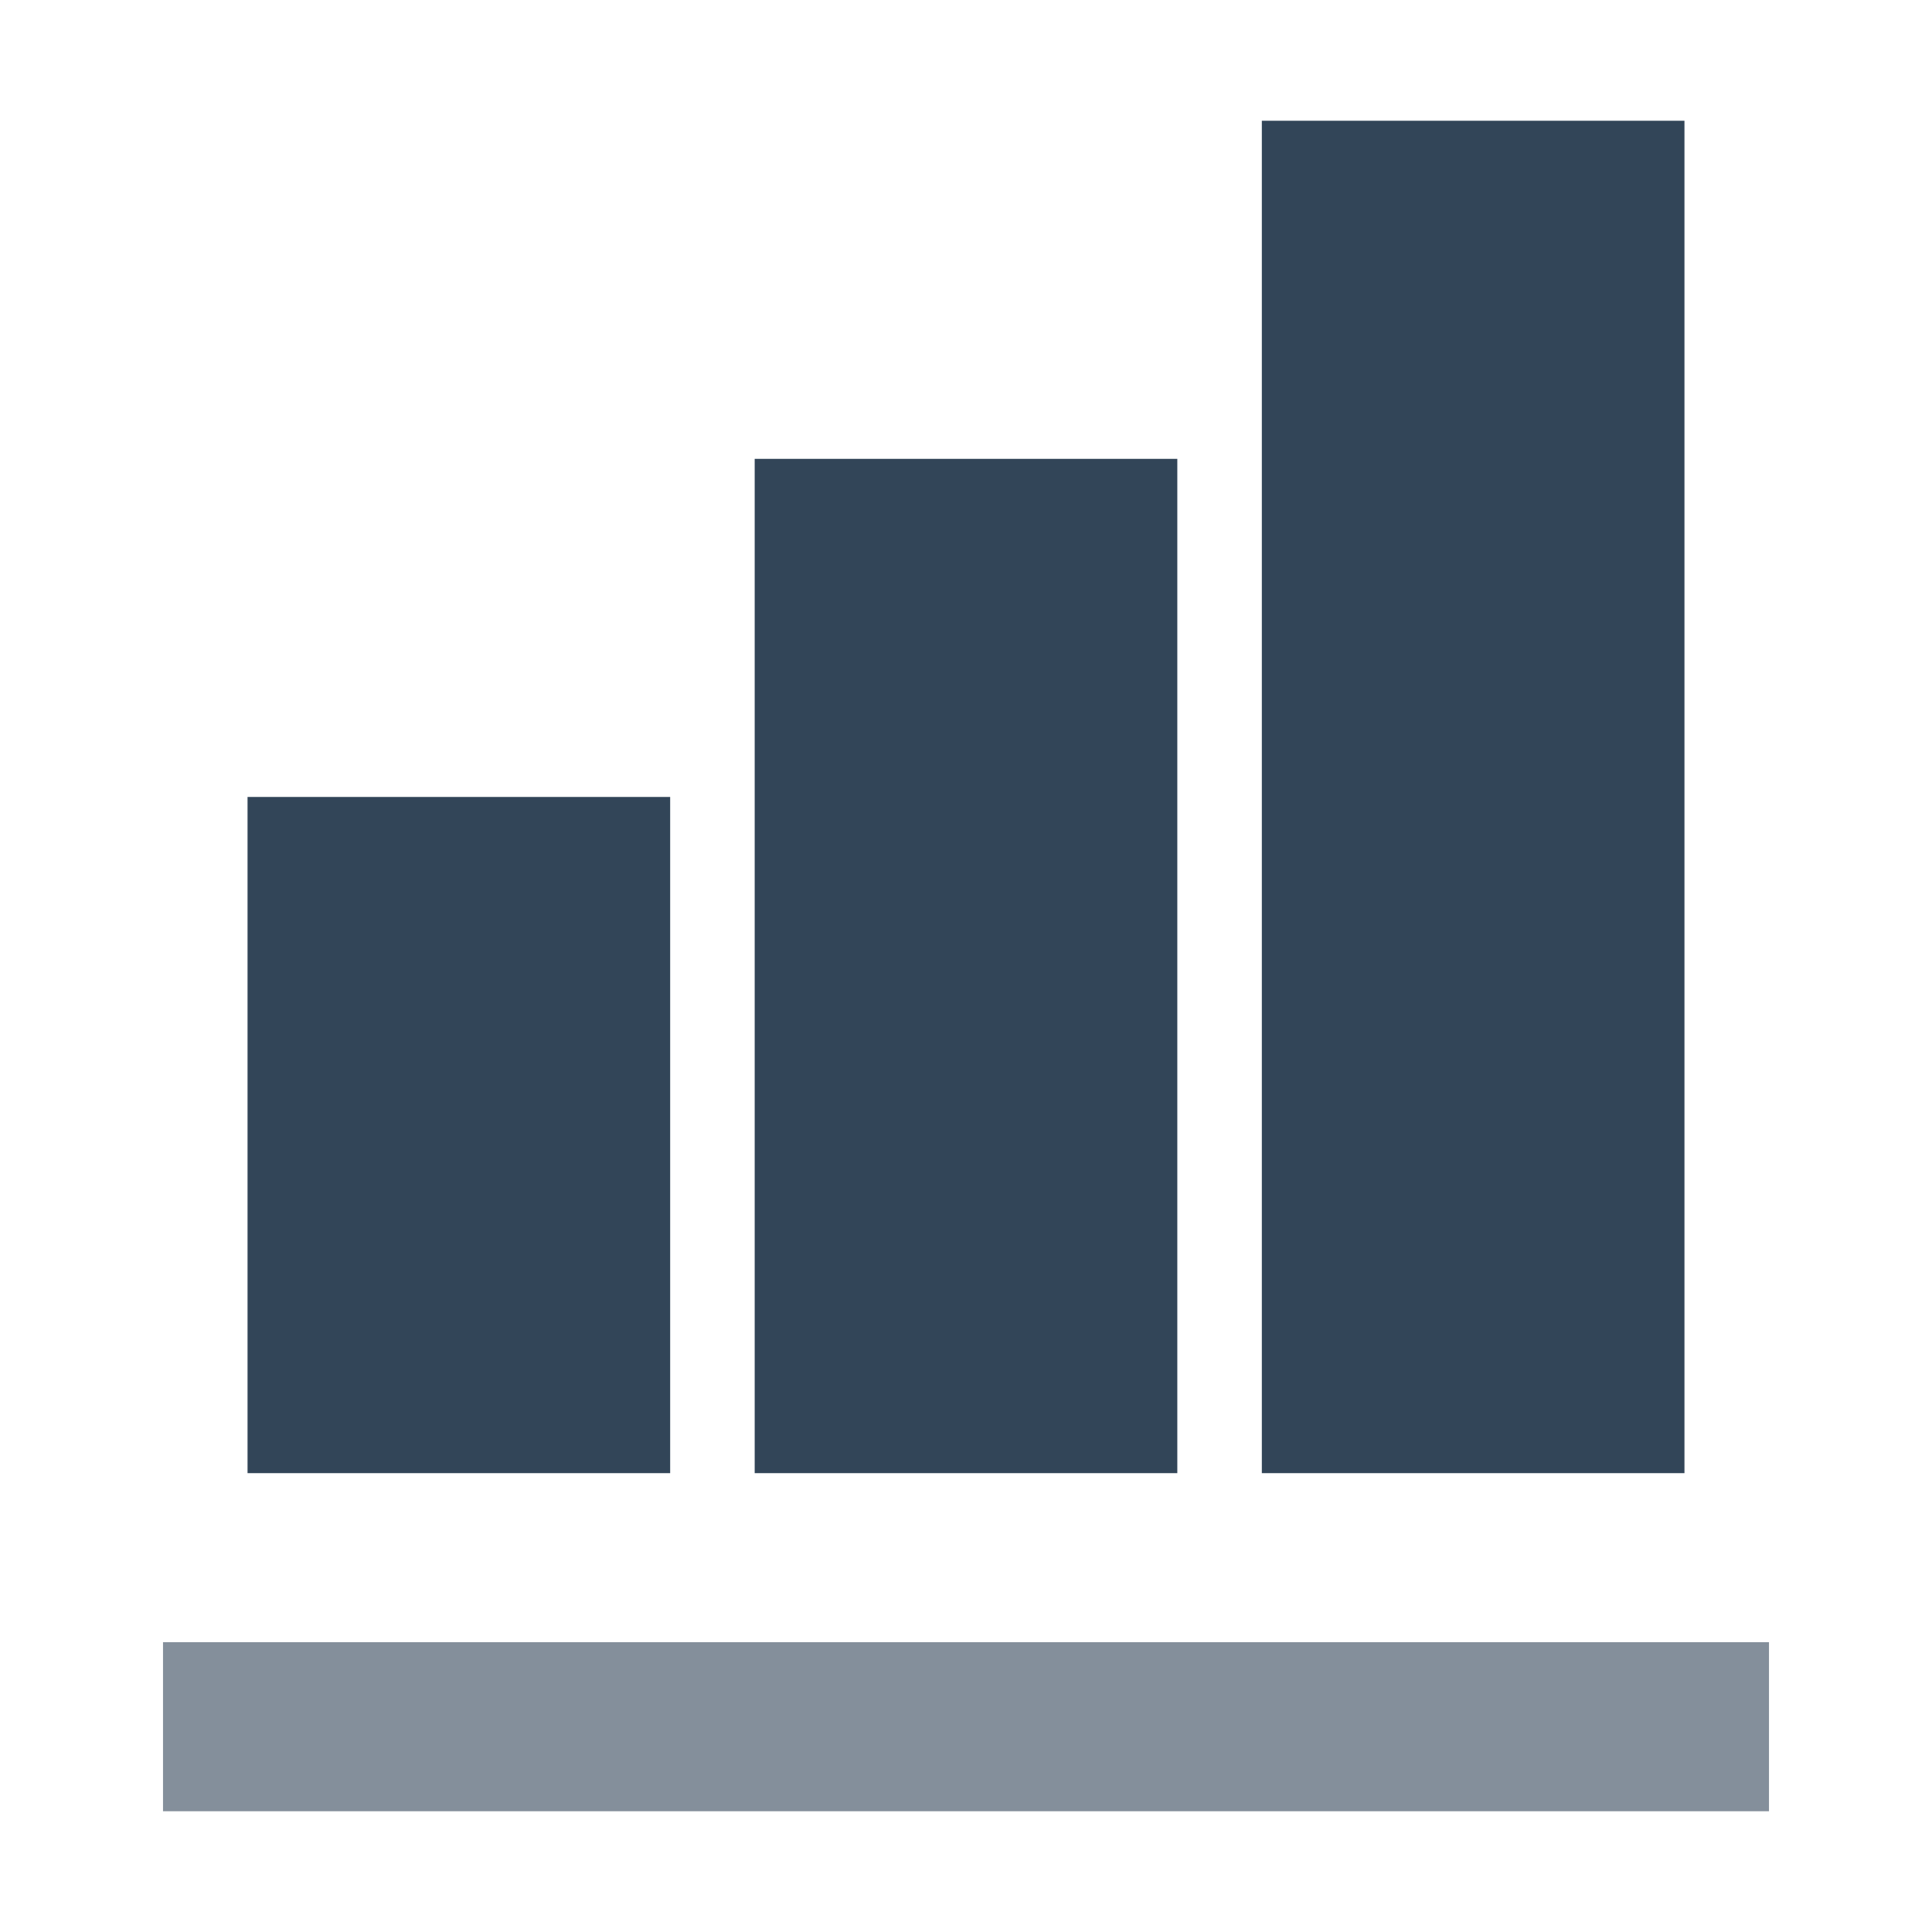 <svg id="图层_1" data-name="图层 1" xmlns="http://www.w3.org/2000/svg" width="16" height="16" viewBox="0 0 16 16"><defs><style>.cls-1,.cls-2{fill:#324558;}.cls-2{opacity:0.6;}</style></defs><rect class="cls-1" x="2.05" y="6.6" width="3.5" height="5.6"/><rect class="cls-1" x="6.25" y="3.8" width="3.5" height="8.4"/><rect class="cls-1" x="10.45" y="1" width="3.5" height="11.2"/><rect class="cls-2" x="1.35" y="13.6" width="13.3" height="1.4"/></svg>